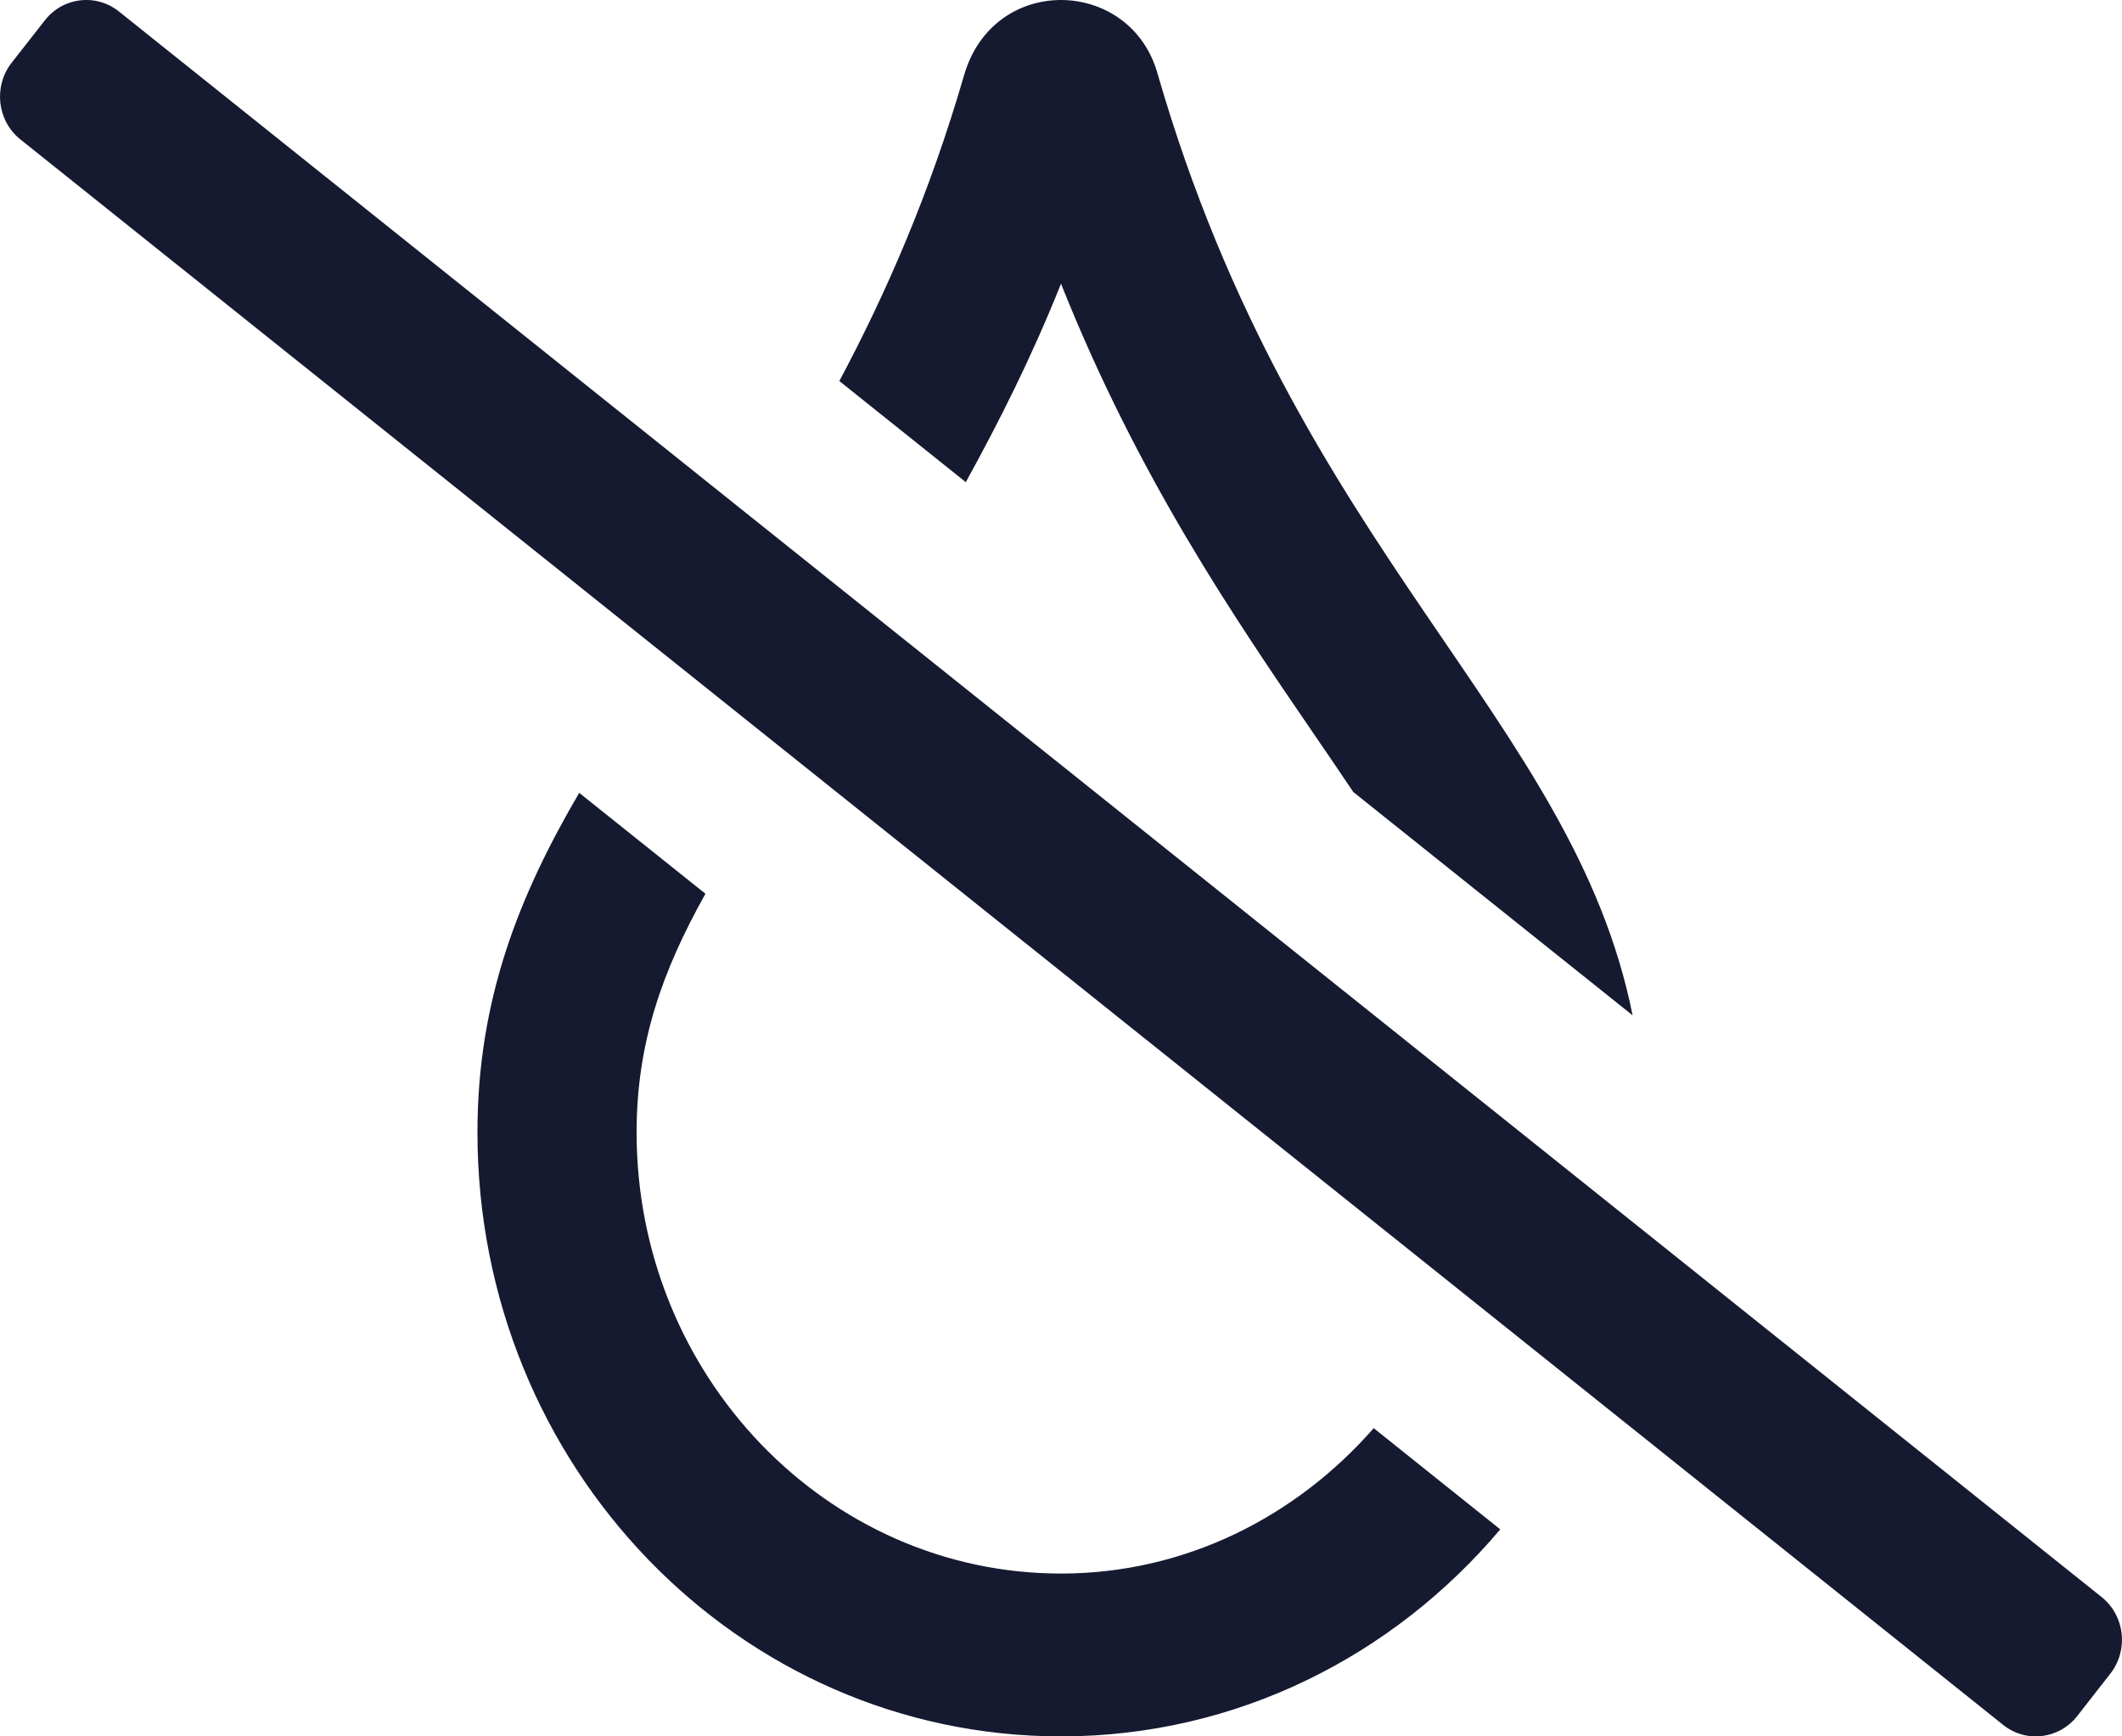 <svg xmlns="http://www.w3.org/2000/svg" xmlns:xlink="http://www.w3.org/1999/xlink" width="22" height="18" version="1.1" viewBox="0 0 22 18"><title>Icon/Format/Tint Slash</title><g id="💙-Icons" fill="none" fill-rule="evenodd" stroke="none" stroke-width="1"><g id="Icons-Copy" transform="translate(-681, -339)"><g id="Icon/Format/Tint-Slash" transform="translate(680, 336)"><rect id="Base" width="24" height="24" x="0" y="0"/><path id="Icon" fill="#151A30" d="M22.793,19.559 L2.238,3.123 C2,2.929 1.654,2.968 1.465,3.211 L1.121,3.65 C0.931,3.893 0.969,4.247 1.206,4.441 L21.763,20.877 C22,21.071 22.346,21.031 22.536,20.789 L22.879,20.35 C23.069,20.107 23.031,19.753 22.793,19.559 Z M12,5.941 C12.796,7.939 13.788,9.39 14.619,10.605 C14.764,10.816 14.9,11.016 15.03,11.21 L17.926,13.525 C17.31,10.442 14.442,8.735 13.005,3.777 C12.867,3.265 12.434,3 11.999,3 C11.575,3 11.149,3.253 10.996,3.777 C10.637,5.014 10.185,6.043 9.702,6.95 L11.013,7.998 C11.357,7.374 11.694,6.707 12,5.941 Z M12,19.312 C9.574,19.312 7.6,17.261 7.6,14.739 C7.6,13.813 7.866,13.064 8.314,12.265 L7.005,11.219 C6.382,12.282 5.95,13.361 5.95,14.739 C5.95,18.2 8.656,21 12,21 C13.82,21 15.445,20.167 16.554,18.854 L15.242,17.805 C14.437,18.724 13.288,19.312 12,19.312 L12,19.312 Z"/></g></g></g></svg>